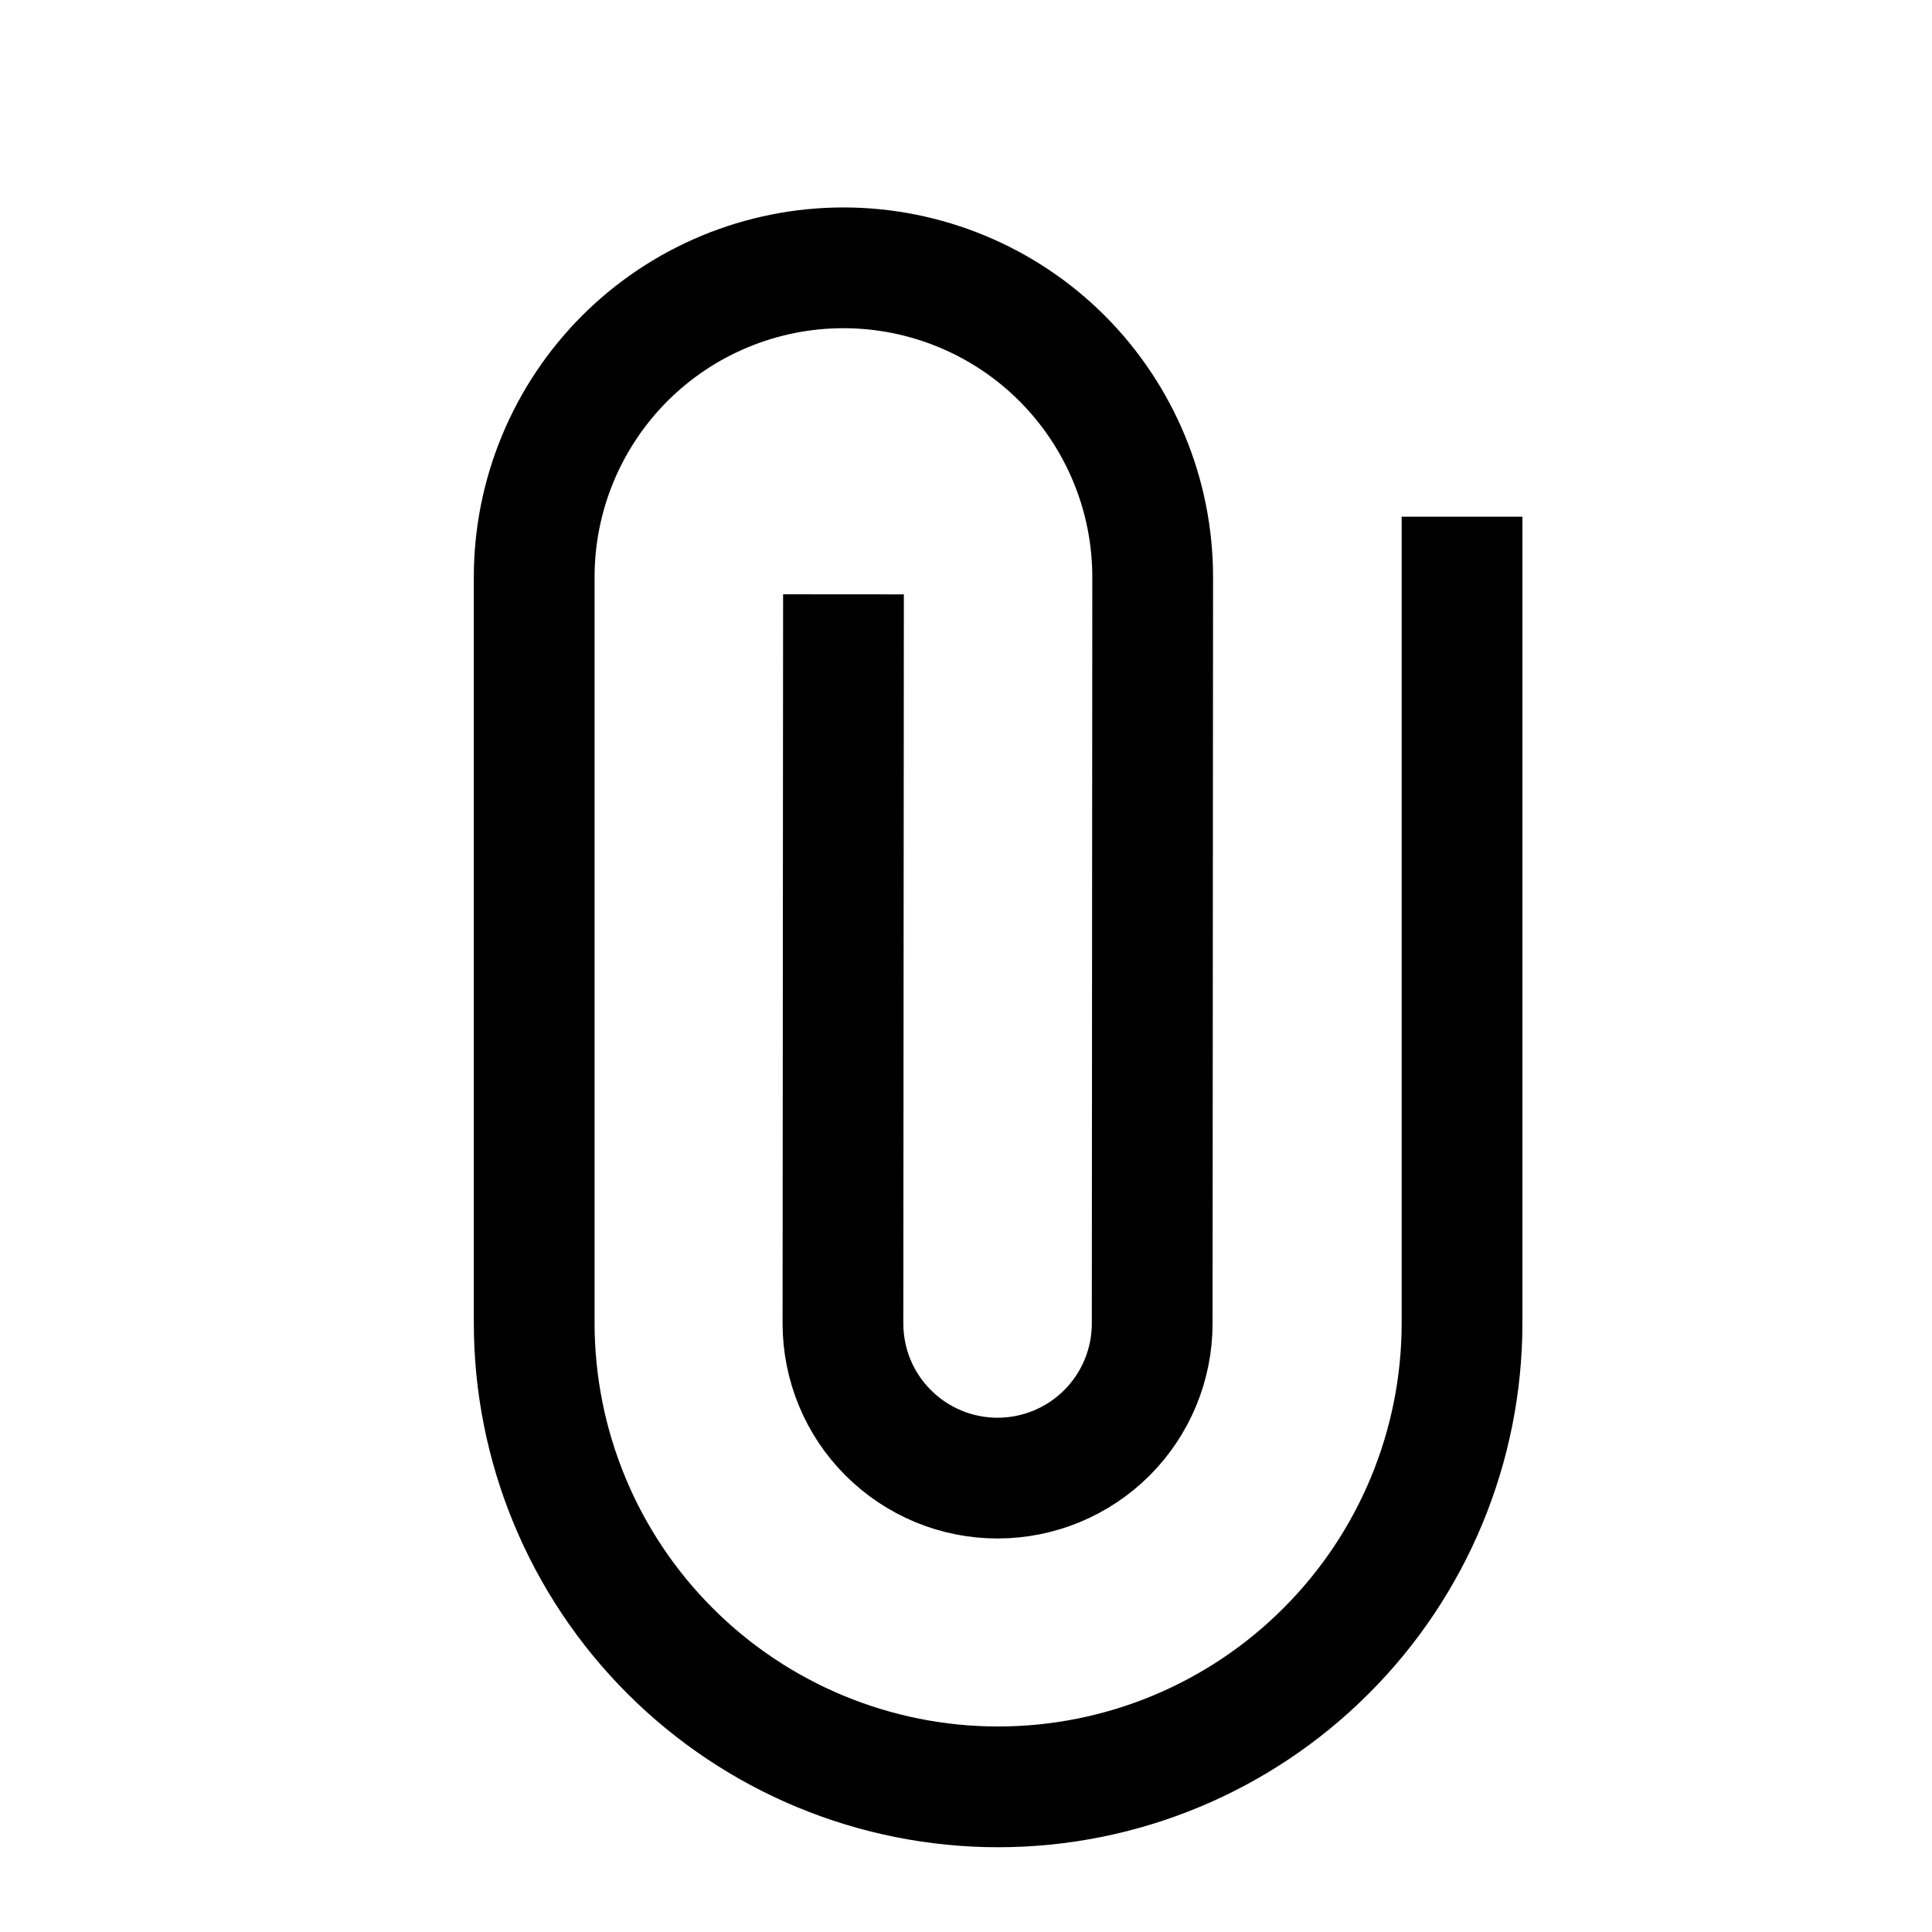 <svg width="16" height="16" viewBox="0 0 16 16" fill="none" xmlns="http://www.w3.org/2000/svg">
	<path d="M12.108 4.779L12.108 10.956C12.108 11.975 11.703 12.952 10.982 13.672C10.262 14.393 9.285 14.798 8.266 14.798C7.247 14.798 6.27 14.393 5.549 13.672C4.829 12.952 4.424 11.975 4.424 10.956L4.424 4.779C4.424 4.1 4.694 3.449 5.174 2.968C5.654 2.488 6.306 2.218 6.985 2.218C7.664 2.218 8.316 2.488 8.796 2.968C9.276 3.449 9.546 4.1 9.546 4.779L9.542 10.96C9.542 11.3 9.407 11.626 9.167 11.866C8.927 12.106 8.601 12.241 8.261 12.241C7.921 12.241 7.596 12.106 7.356 11.866C7.115 11.626 6.981 11.3 6.981 10.96L6.985 5.422" stroke="currentColor" stroke-linecap="square" stroke-linejoin="round"/>
</svg>
